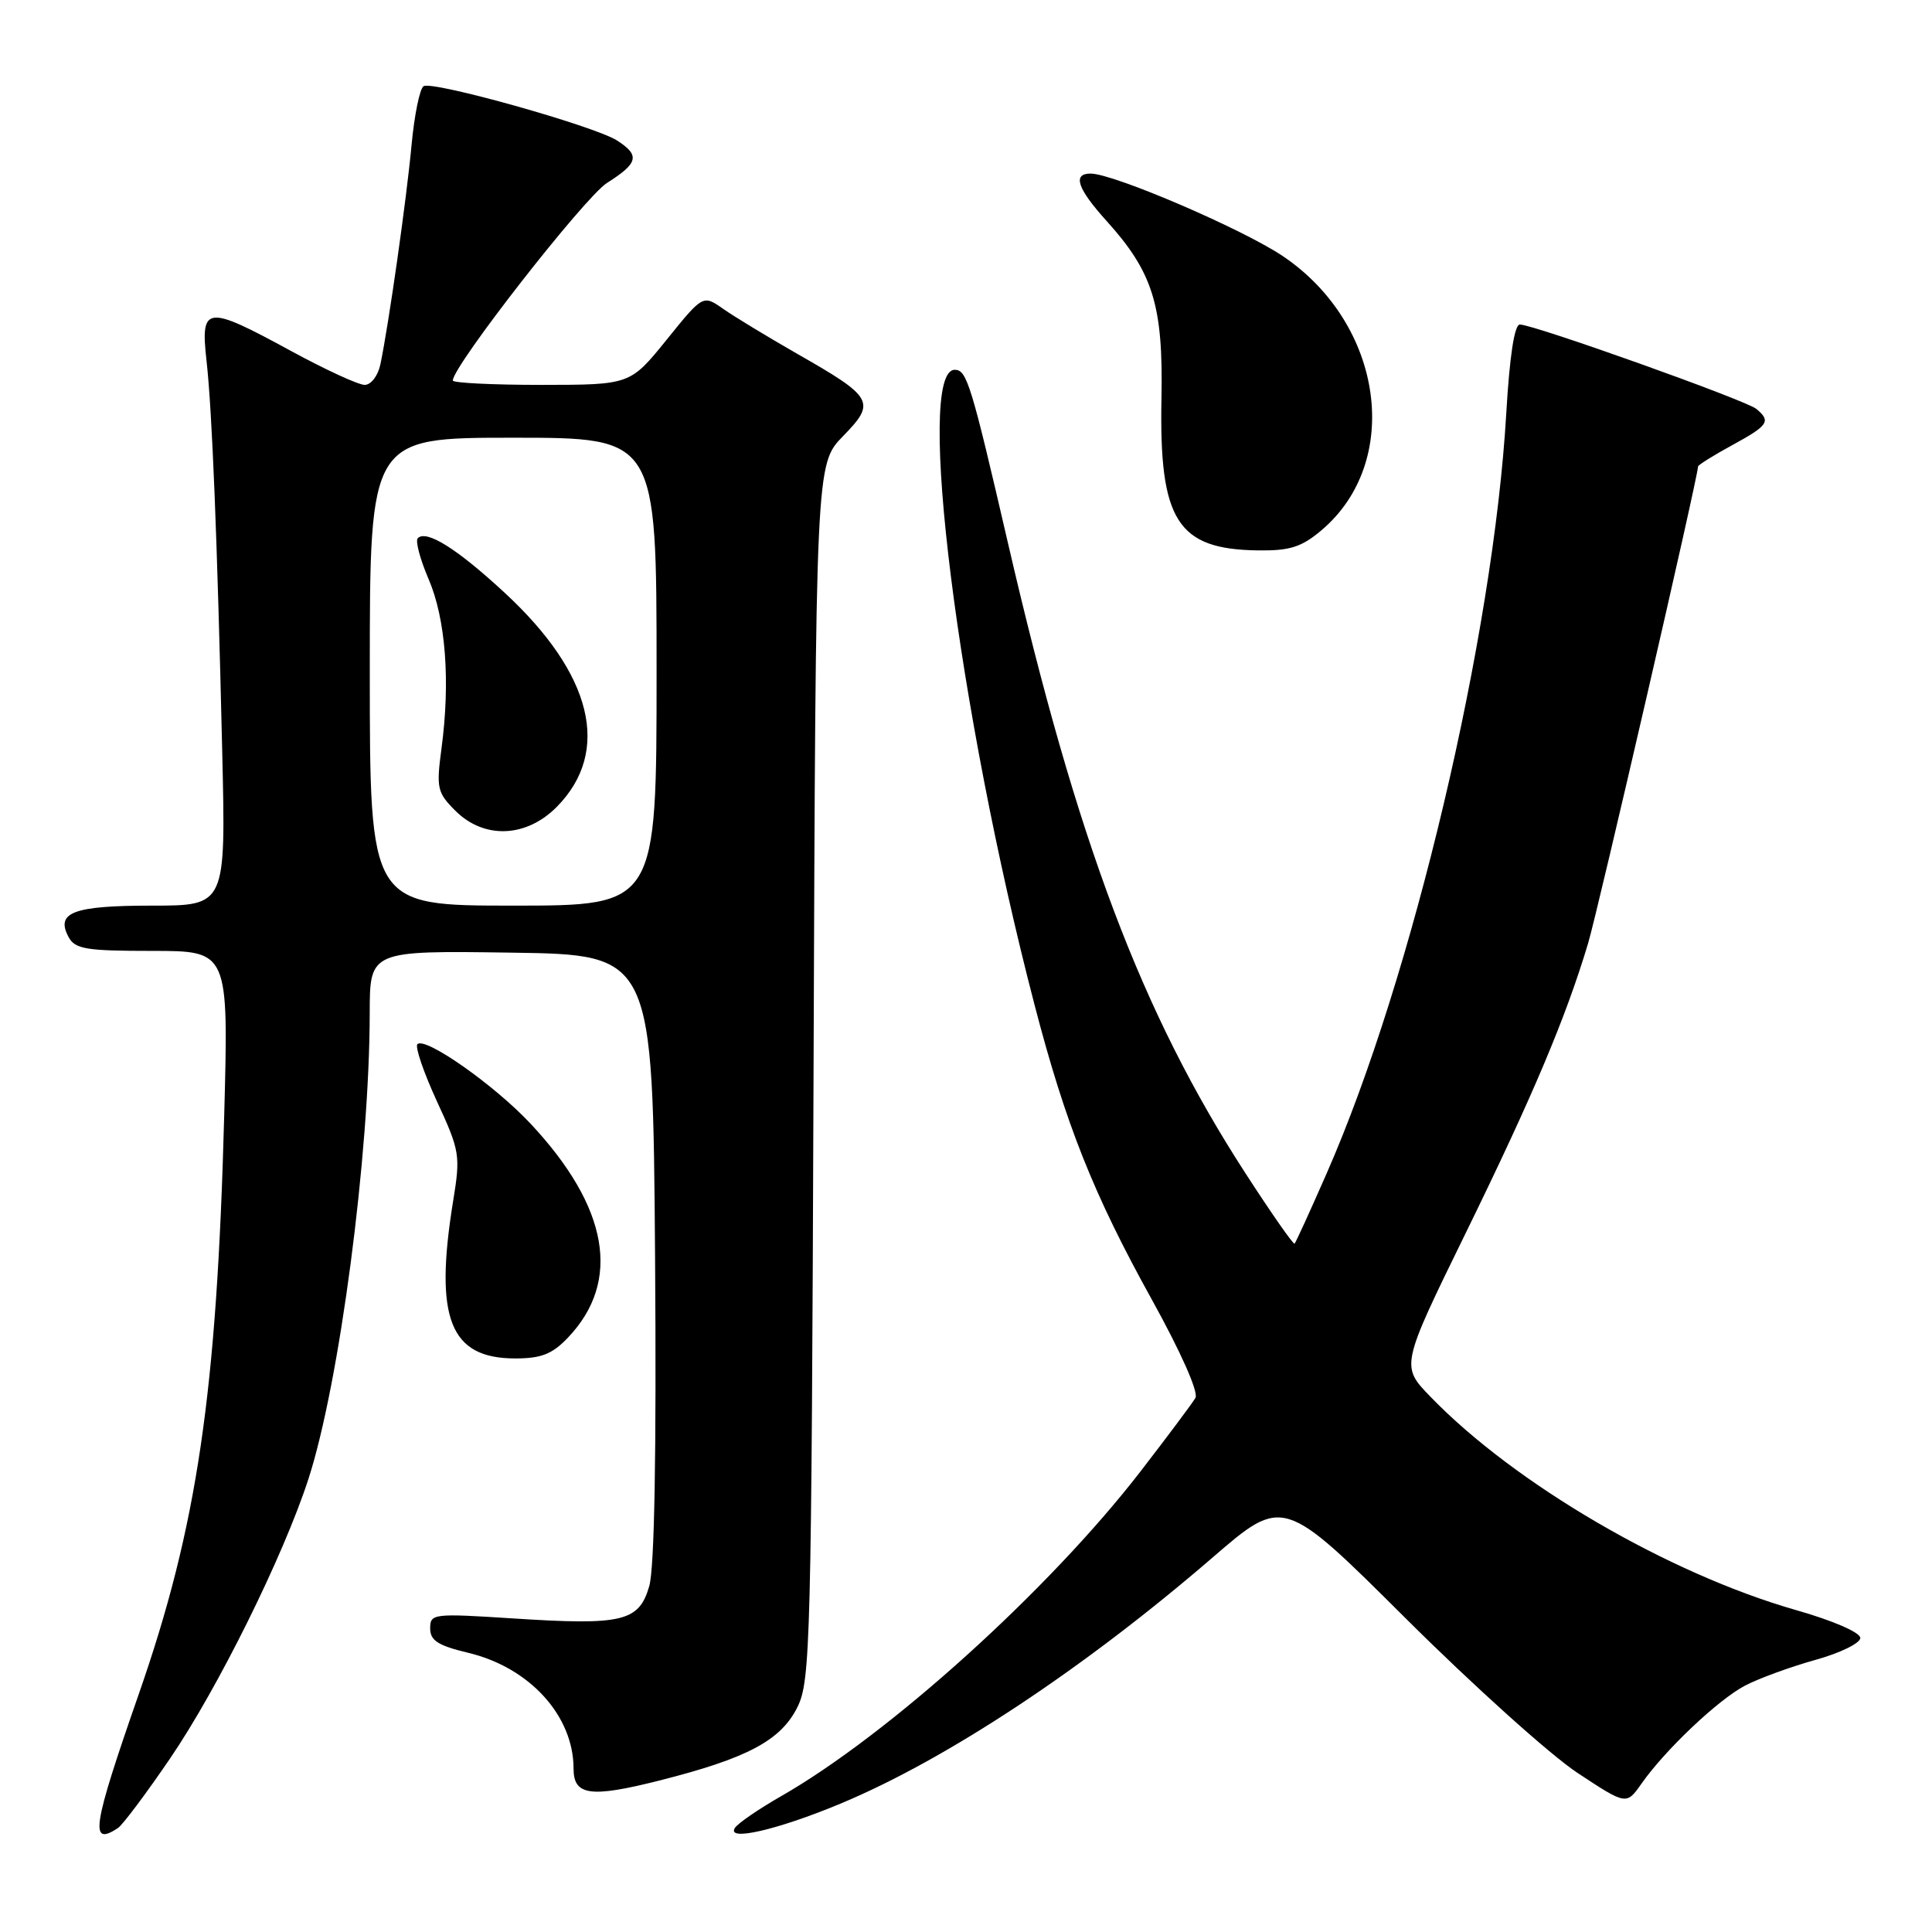 <?xml version="1.0" encoding="UTF-8" standalone="no"?>
<!DOCTYPE svg PUBLIC "-//W3C//DTD SVG 1.1//EN" "http://www.w3.org/Graphics/SVG/1.1/DTD/svg11.dtd" >
<svg xmlns="http://www.w3.org/2000/svg" xmlns:xlink="http://www.w3.org/1999/xlink" version="1.1" viewBox="0 0 256 256">
 <g >
 <path fill="currentColor"
d=" M 15.62 242.23 C 16.24 241.83 19.35 237.68 22.54 233.00 C 28.88 223.70 37.54 206.21 40.86 196.00 C 44.98 183.31 48.97 153.04 48.99 134.23 C 49.00 125.96 49.00 125.96 67.75 126.23 C 86.50 126.50 86.50 126.50 86.80 166.50 C 86.99 192.67 86.72 207.77 86.03 210.17 C 84.67 214.88 82.49 215.39 67.98 214.45 C 57.38 213.77 57.00 213.81 57.00 215.77 C 57.00 217.38 58.04 218.05 62.06 219.01 C 70.19 220.96 76.00 227.36 76.00 234.36 C 76.00 237.92 78.23 238.24 87.33 235.94 C 99.01 232.99 103.46 230.63 105.66 226.21 C 107.39 222.71 107.52 217.87 107.80 142.00 C 108.09 61.50 108.09 61.50 111.71 57.79 C 116.11 53.28 115.77 52.66 105.58 46.85 C 101.69 44.62 97.30 41.96 95.83 40.93 C 93.15 39.05 93.15 39.05 88.33 45.02 C 83.50 50.99 83.50 50.99 71.75 51.00 C 65.29 51.00 60.00 50.74 60.00 50.42 C 60.00 48.49 77.46 26.13 80.43 24.24 C 84.59 21.61 84.83 20.58 81.75 18.61 C 78.76 16.70 57.32 10.68 56.13 11.42 C 55.62 11.73 54.90 15.26 54.53 19.25 C 53.87 26.38 51.53 42.86 50.41 48.25 C 50.09 49.79 49.17 51.00 48.32 51.00 C 47.49 51.00 43.09 48.97 38.55 46.50 C 27.32 40.38 26.55 40.46 27.36 47.75 C 28.11 54.41 28.78 71.12 29.45 99.75 C 29.92 120.00 29.92 120.00 20.16 120.00 C 9.71 120.00 7.34 120.89 9.08 124.15 C 9.94 125.76 11.37 126.00 20.18 126.00 C 30.29 126.00 30.29 126.00 29.71 147.75 C 28.73 184.67 26.14 202.24 18.38 224.50 C 12.24 242.12 11.83 244.72 15.62 242.23 Z  M 111.35 239.00 C 125.40 233.15 143.59 221.12 160.65 206.40 C 170.04 198.29 170.04 198.29 186.27 214.45 C 195.20 223.34 205.43 232.54 209.00 234.90 C 215.50 239.19 215.50 239.19 217.50 236.35 C 220.65 231.86 227.65 225.23 231.23 223.35 C 233.03 222.41 237.20 220.88 240.50 219.96 C 243.80 219.05 246.50 217.73 246.50 217.04 C 246.50 216.31 242.88 214.74 238.00 213.35 C 221.12 208.53 200.70 196.62 189.55 185.08 C 185.59 181.00 185.59 181.00 194.28 163.25 C 203.11 145.20 207.47 134.87 210.43 125.00 C 211.75 120.59 225.00 63.14 225.00 61.81 C 225.00 61.62 227.03 60.35 229.50 59.00 C 234.34 56.36 234.70 55.82 232.72 54.18 C 231.33 53.03 203.22 43.00 201.39 43.00 C 200.67 43.00 200.03 47.19 199.59 54.75 C 197.87 84.30 187.16 129.61 175.78 155.50 C 173.61 160.45 171.70 164.63 171.54 164.79 C 171.38 164.95 168.46 160.76 165.04 155.48 C 151.25 134.20 142.72 111.55 133.57 72.00 C 128.68 50.86 128.11 49.00 126.51 49.00 C 121.25 49.00 126.89 93.98 137.07 133.10 C 141.19 148.95 144.89 158.25 152.64 172.23 C 156.48 179.17 158.84 184.49 158.40 185.23 C 158.00 185.93 154.71 190.32 151.10 195.00 C 138.98 210.68 117.81 229.81 103.51 238.00 C 100.50 239.72 97.74 241.62 97.37 242.22 C 96.24 244.03 102.99 242.48 111.35 239.00 Z  M 75.25 177.25 C 82.37 169.78 80.66 159.97 70.31 148.90 C 65.52 143.78 56.34 137.33 55.31 138.36 C 54.97 138.70 56.13 142.09 57.88 145.90 C 60.94 152.52 61.03 153.09 60.04 159.16 C 57.52 174.71 59.61 180.00 68.27 180.00 C 71.72 180.00 73.17 179.43 75.25 177.25 Z  M 175.07 70.29 C 185.88 61.19 183.34 42.95 170.00 33.95 C 164.66 30.35 147.55 23.00 144.51 23.00 C 142.08 23.00 142.75 24.98 146.61 29.26 C 152.78 36.08 154.14 40.47 153.90 52.78 C 153.58 68.98 156.00 72.79 166.67 72.93 C 170.90 72.99 172.44 72.50 175.07 70.29 Z  M 49.00 89.00 C 49.00 58.00 49.00 58.00 68.00 58.00 C 87.00 58.00 87.00 58.00 87.00 89.00 C 87.00 120.00 87.00 120.00 68.00 120.00 C 49.00 120.00 49.00 120.00 49.00 89.00 Z  M 73.83 106.86 C 81.00 99.53 78.50 89.31 66.91 78.58 C 60.60 72.73 56.51 70.16 55.36 71.31 C 55.01 71.65 55.66 74.10 56.79 76.73 C 59.06 82.00 59.69 90.30 58.50 99.17 C 57.80 104.43 57.93 105.02 60.33 107.42 C 64.15 111.24 69.77 111.01 73.83 106.86 Z "/>
</g>
</svg>